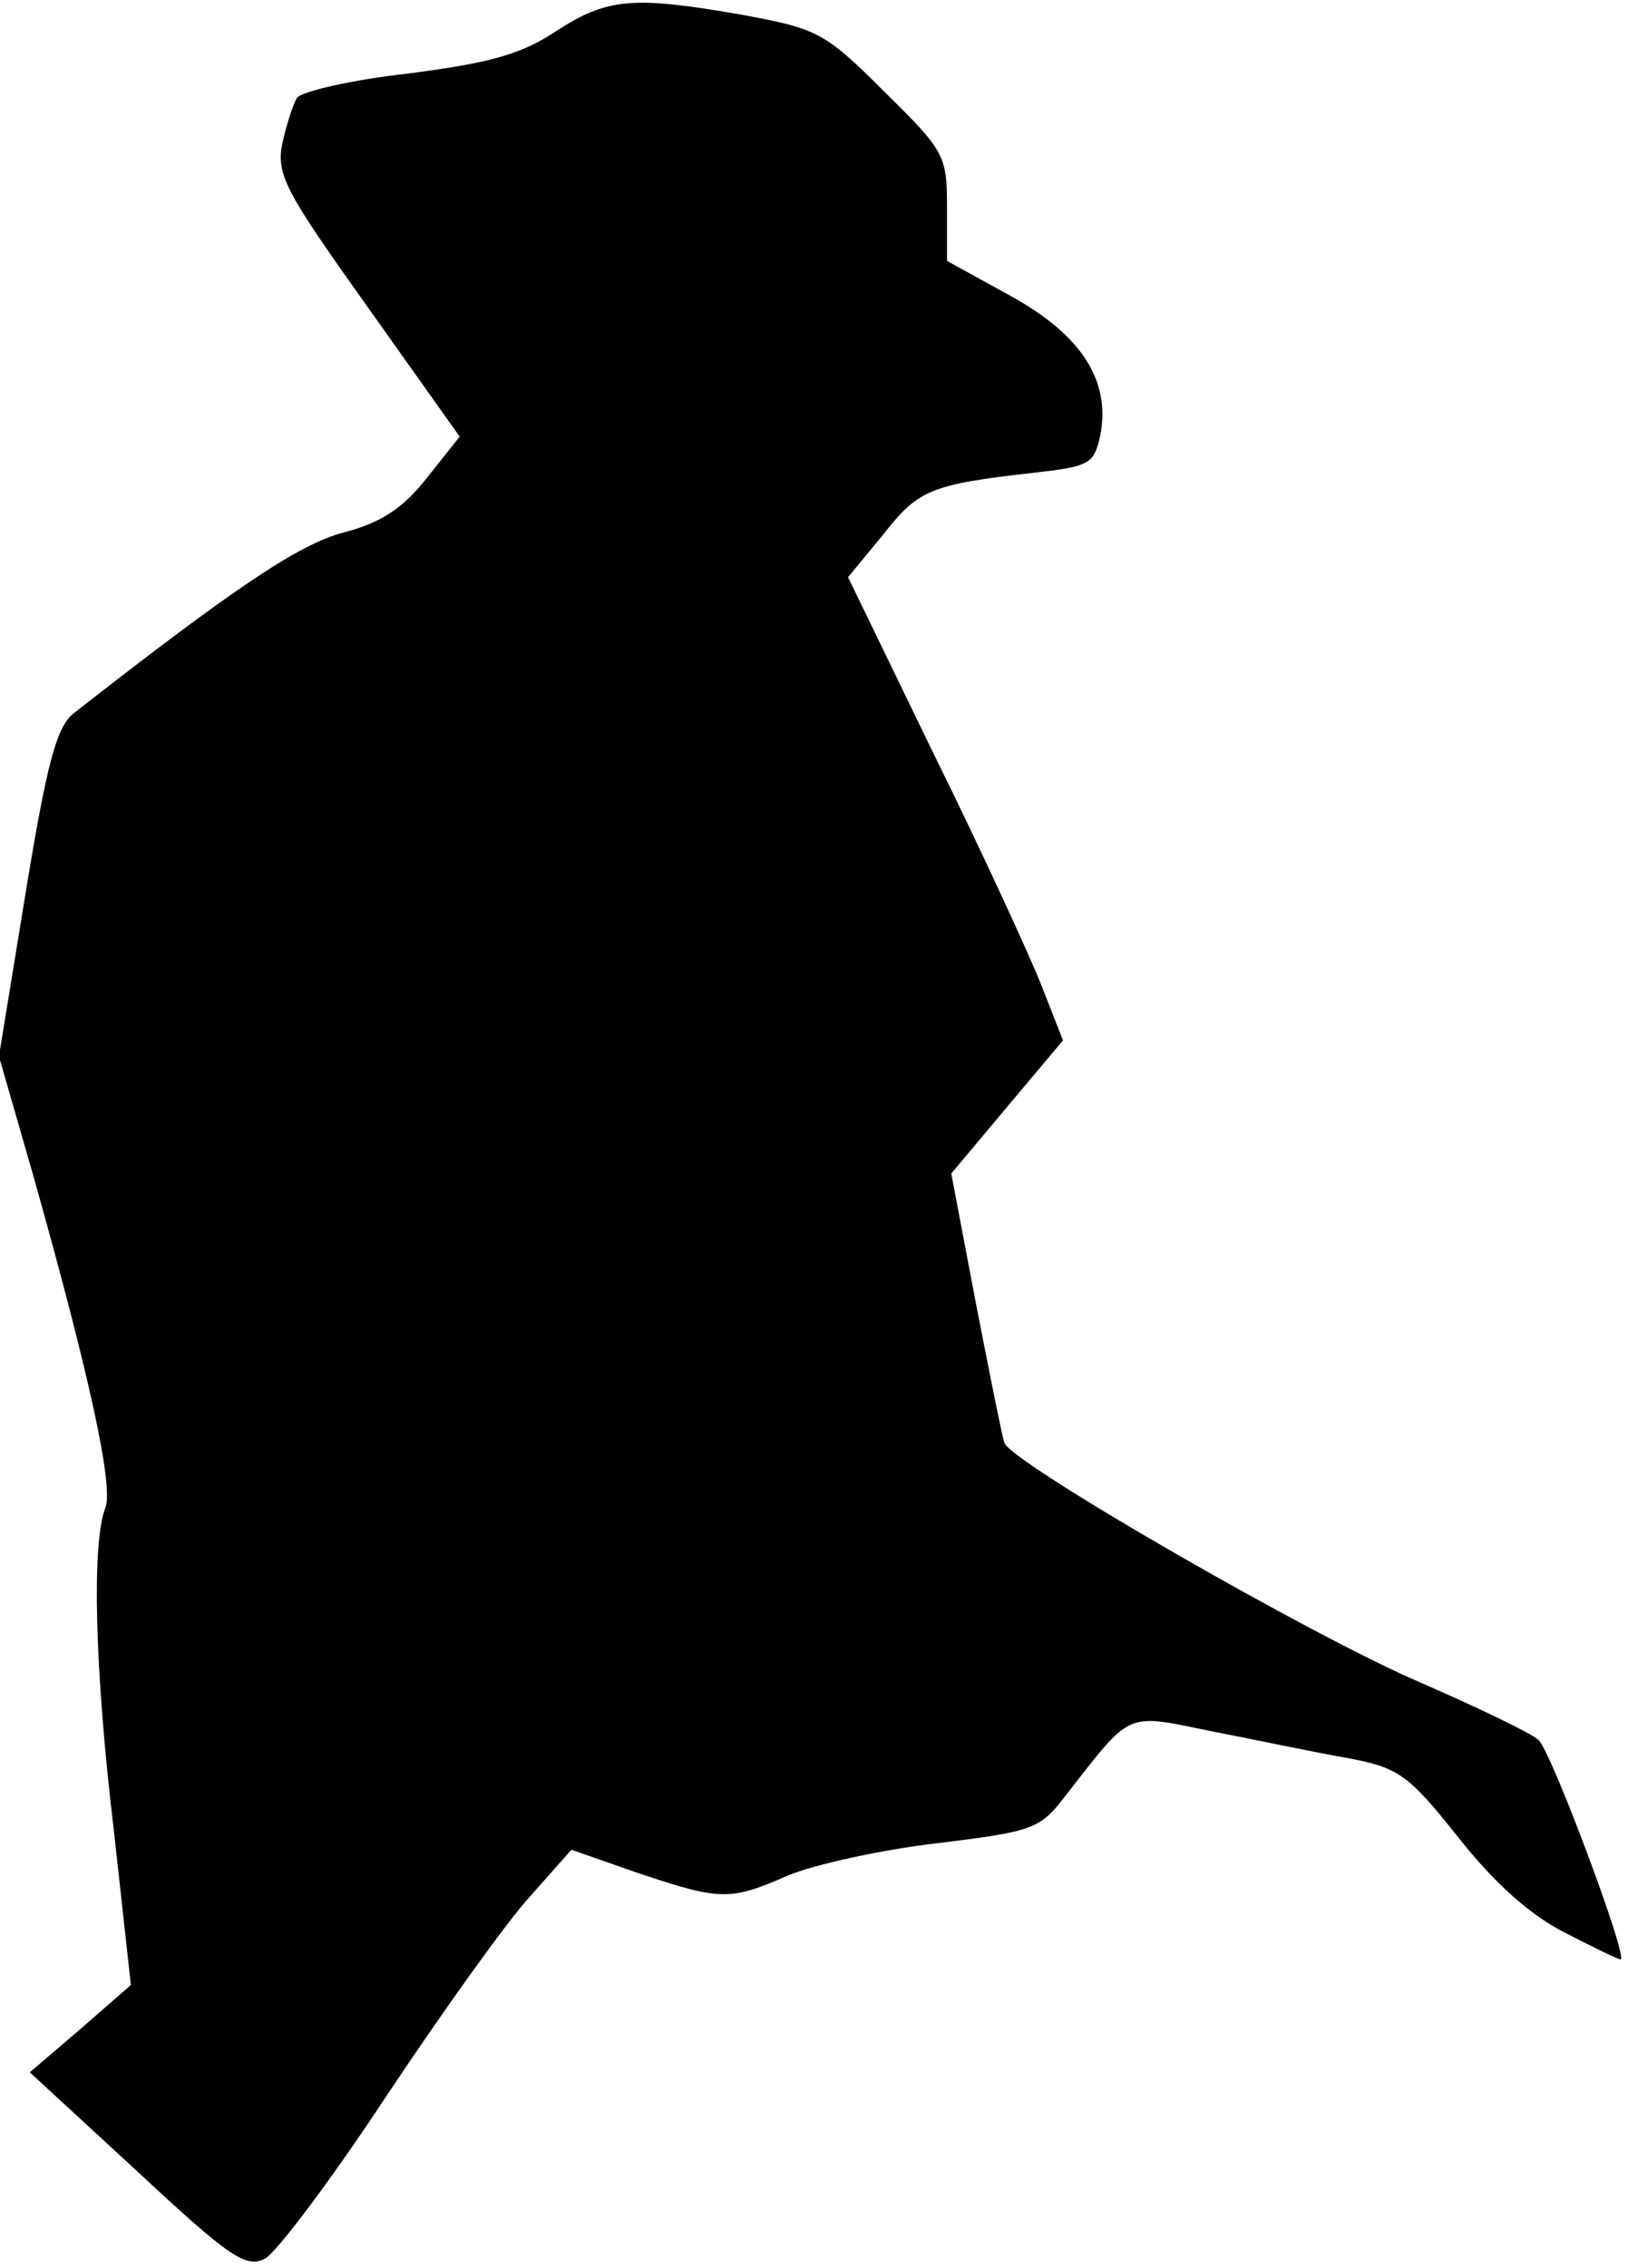 <?xml version="1.0" standalone="no"?>
<!DOCTYPE svg PUBLIC "-//W3C//DTD SVG 20010904//EN"
 "http://www.w3.org/TR/2001/REC-SVG-20010904/DTD/svg10.dtd">
<svg version="1.0" xmlns="http://www.w3.org/2000/svg"
 width="153pt" height="213pt" viewBox="0 0 153 213"
 preserveAspectRatio="xMidYMid meet">
<g transform="translate(0,213) scale(0.1,-0.1)"
fill="#000000" stroke="none">
<path fill="#000000" stroke="none" d="M523 2101 c-33 -22 -62 -30 -139 -40
-54 -6 -101 -17 -105 -23 -4 -7 -10 -26 -14 -44 -5 -29 4 -45 81 -153 l86
-121 -31 -39 c-22 -28 -43 -42 -78 -51 -42 -11 -103 -52 -254 -170 -16 -13
-25 -47 -45 -169 l-25 -153 32 -111 c53 -188 76 -293 68 -313 -13 -33 -10
-153 8 -303 l16 -145 -47 -41 -48 -41 101 -93 c87 -81 102 -91 120 -82 11 6
63 75 115 154 52 78 112 162 134 186 l39 44 63 -22 c78 -26 86 -26 141 -2 24
10 87 24 139 30 89 11 97 13 120 43 65 83 56 79 140 62 41 -8 98 -20 127 -25
48 -9 57 -16 104 -75 34 -43 68 -73 100 -89 27 -14 50 -25 52 -25 8 0 -65 195
-77 206 -6 6 -56 30 -111 54 -103 44 -384 206 -391 225 -2 5 -14 65 -27 132
l-23 121 52 62 53 63 -20 51 c-11 28 -56 126 -101 217 l-81 167 33 40 c33 42
44 47 141 58 53 6 57 8 63 35 10 51 -17 94 -84 131 l-60 33 0 50 c0 49 -2 53
-59 109 -56 56 -63 59 -133 72 -103 18 -127 16 -175 -15z"/>
</g>
</svg>
